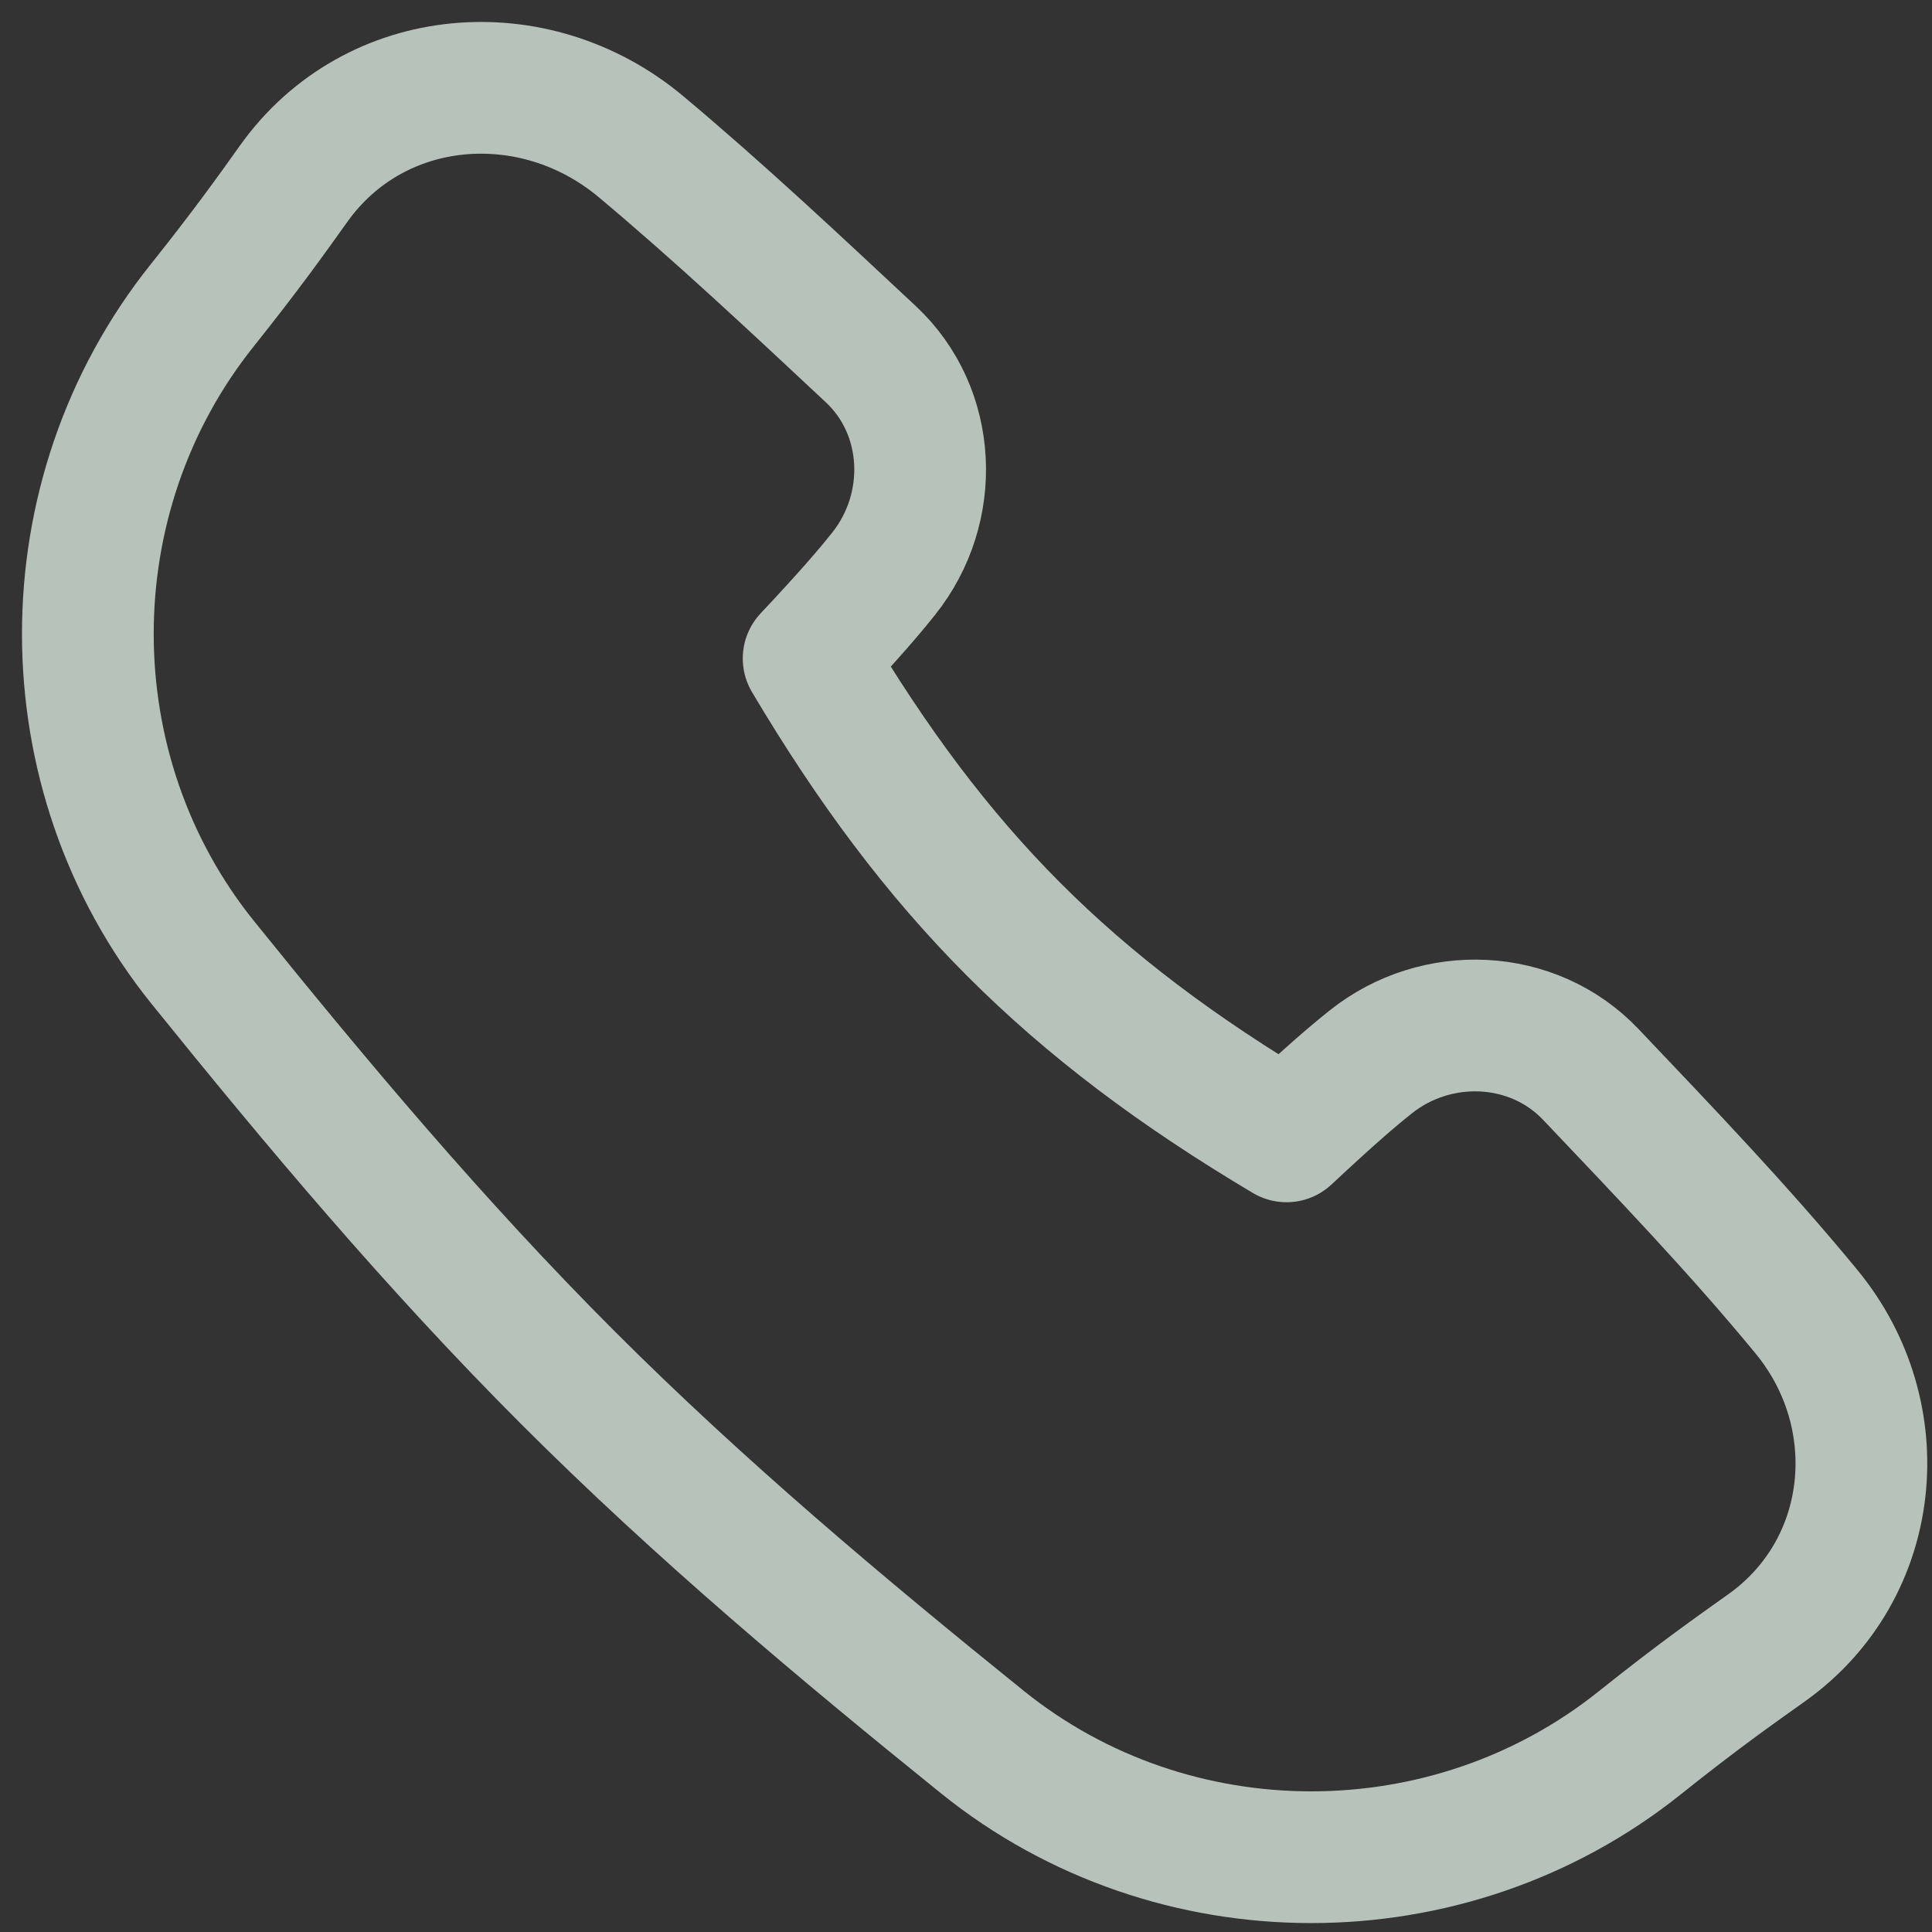 <svg width="22" height="22" viewBox="0 0 22 22" fill="none" xmlns="http://www.w3.org/2000/svg">
<rect x="0" y="0" width="22" height="22" fill="#333333" stroke="none"/>
<path d="M7.3 1.671C6.083 0.651 4.269 0.797 3.346 2.089C3.099 2.435 2.807 2.846 2.302 3.478C0.565 5.651 0.565 8.797 2.311 10.962C3.601 12.561 4.953 14.173 6.464 15.685C7.975 17.196 9.588 18.548 11.186 19.837C13.352 21.584 16.498 21.584 18.671 19.847C19.345 19.308 19.765 19.015 20.122 18.76C21.37 17.868 21.545 16.12 20.57 14.936C19.8 14 18.943 13.107 18.115 12.235C17.456 11.541 16.356 11.496 15.608 12.093C15.406 12.254 15.157 12.466 14.65 12.94C12.165 11.463 10.658 9.939 9.208 7.498C9.689 6.986 9.901 6.735 10.063 6.532C10.659 5.785 10.615 4.687 9.917 4.034C9.065 3.238 8.199 2.424 7.3 1.671Z" stroke="#F0FFF5" stroke-opacity="0.7" stroke-width="1.5" stroke-linejoin="round"/>
</svg>
